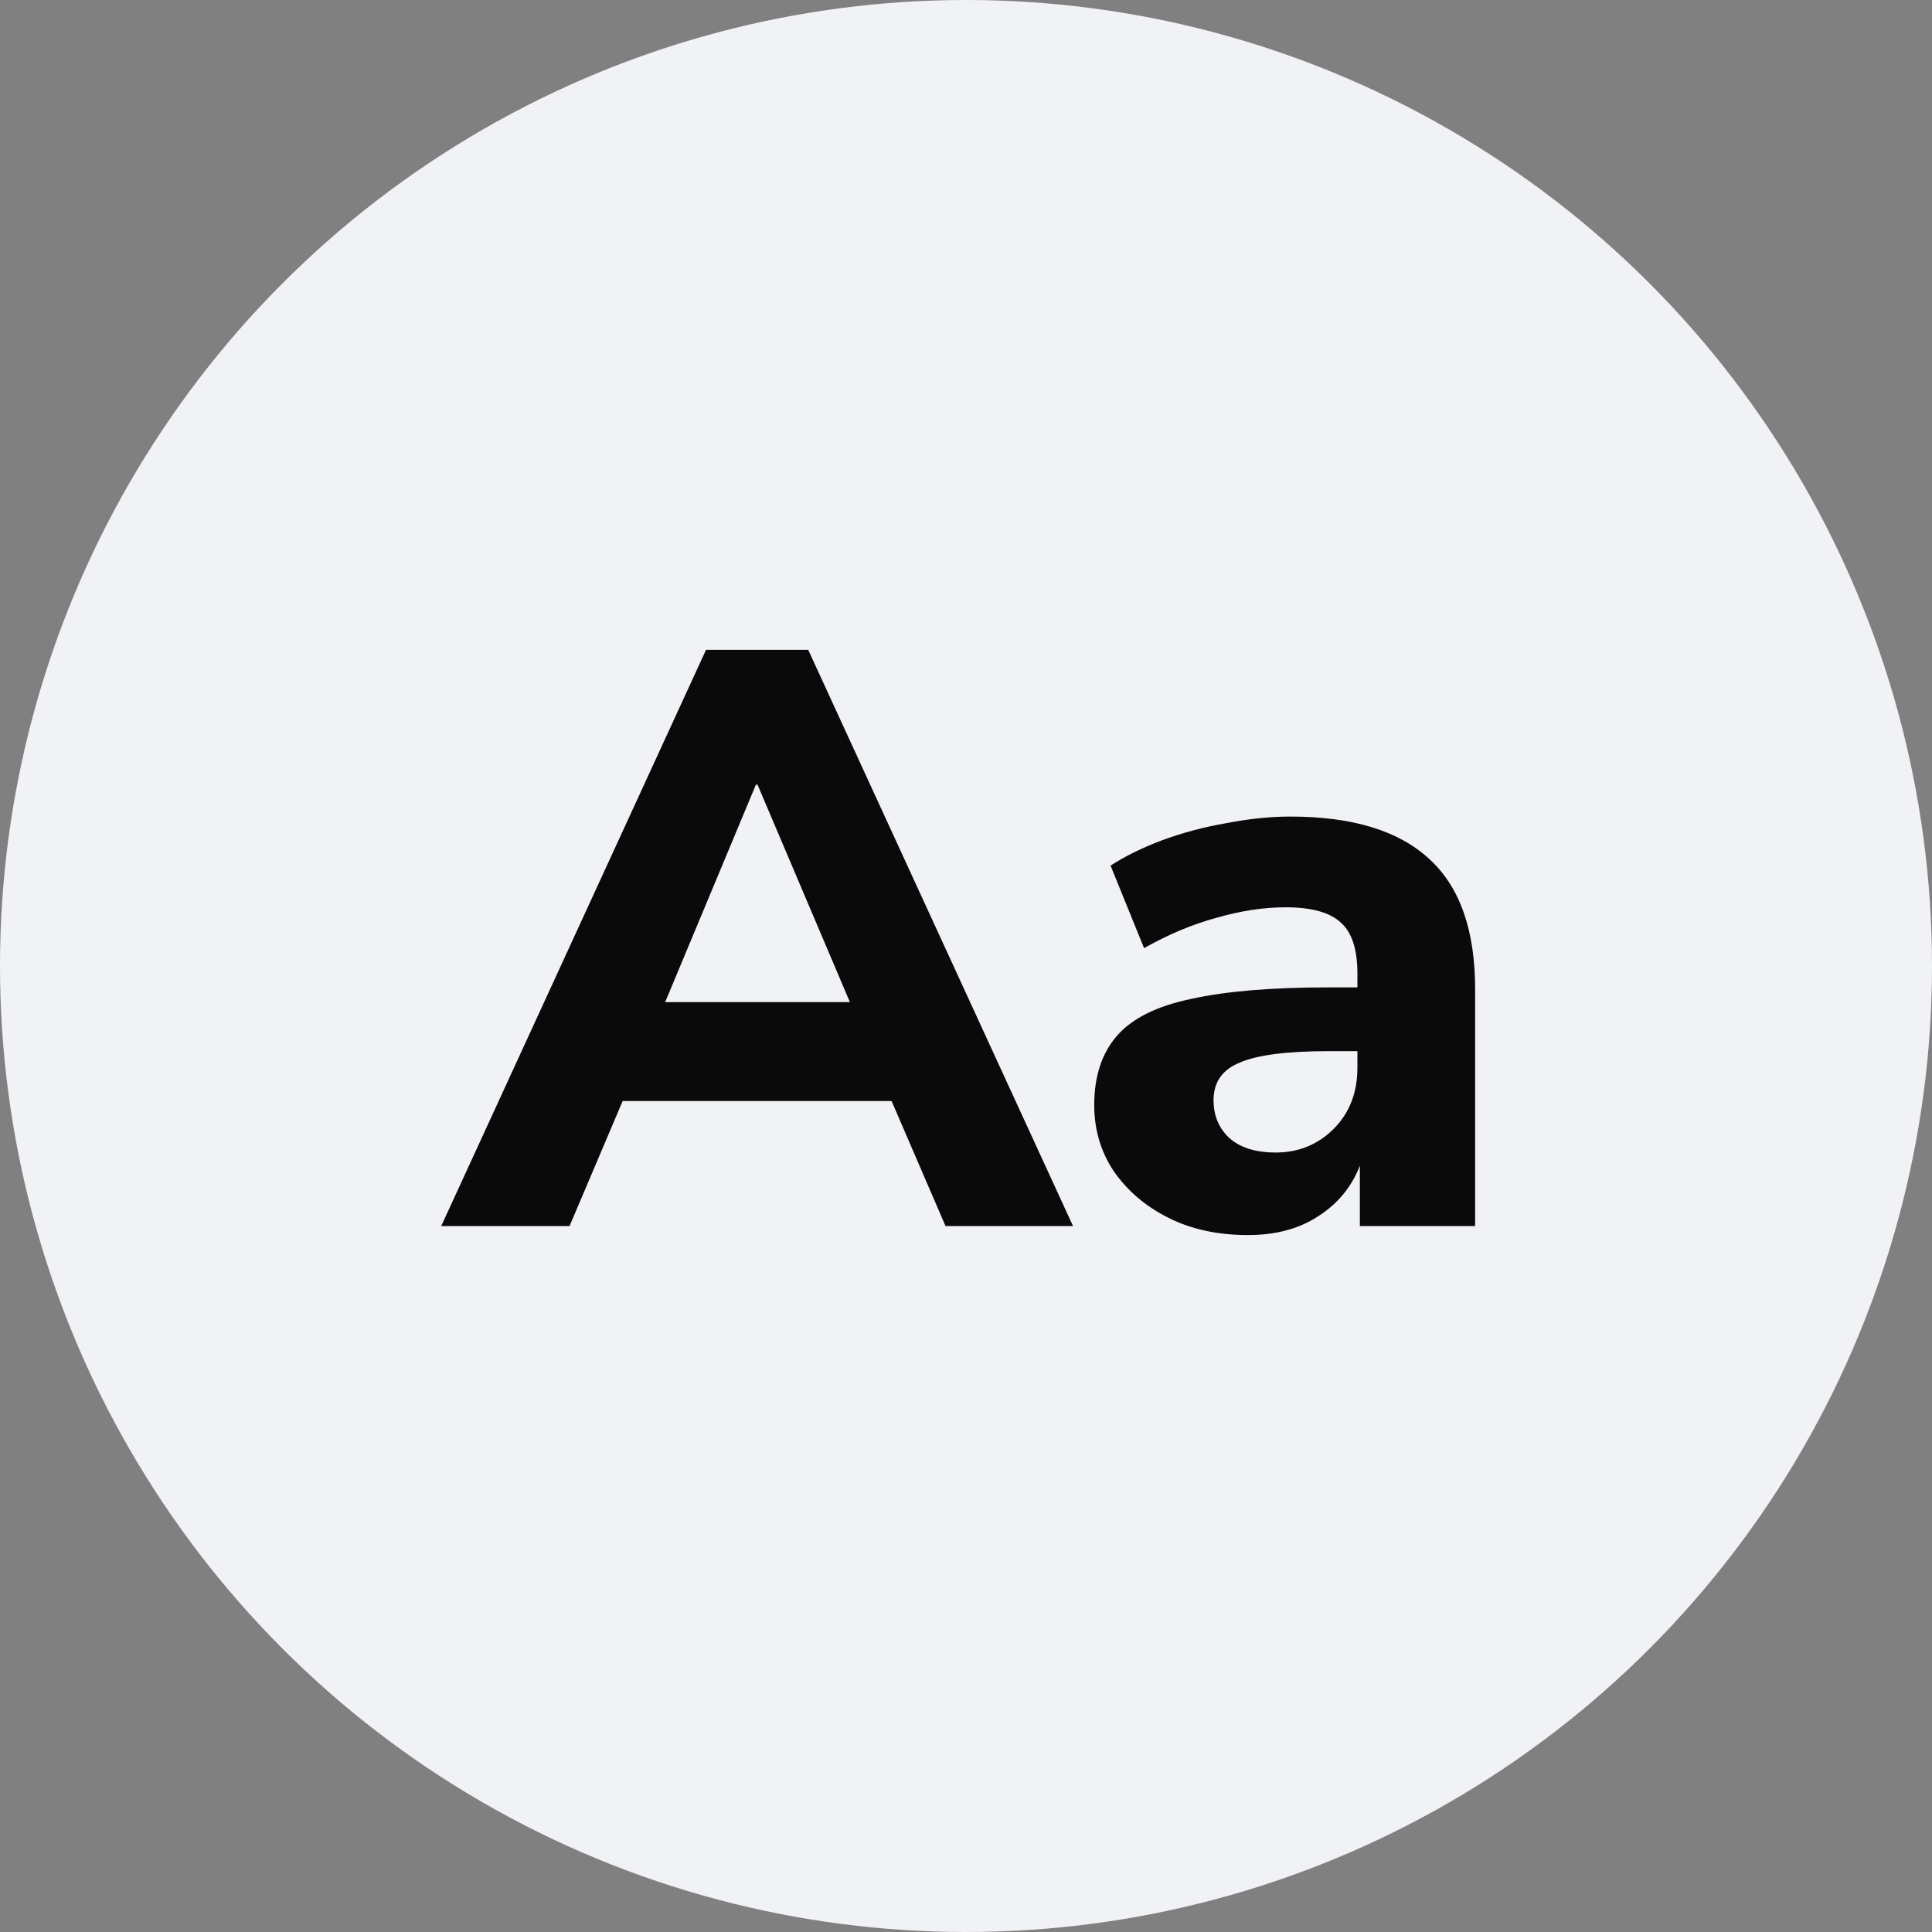 <svg width="52" height="52" viewBox="0 0 52 52" fill="none" xmlns="http://www.w3.org/2000/svg">
<rect x="0" y="0" width="52" height="52" fill="#808080" stroke="none"/>
<circle cx="26" cy="26" r="26" fill="#F1F2F5"/>
<path d="M11.875 33L19.003 17.49H21.753L28.881 33H25.449L23.997 29.634H16.759L15.329 33H11.875ZM20.345 21.12L17.903 26.972H22.875L20.389 21.12H20.345ZM33.587 33.242C32.781 33.242 32.069 33.088 31.453 32.78C30.837 32.472 30.346 32.054 29.979 31.526C29.627 30.998 29.451 30.404 29.451 29.744C29.451 28.967 29.657 28.343 30.067 27.874C30.478 27.405 31.145 27.075 32.069 26.884C32.993 26.679 34.218 26.576 35.743 26.576H36.535V26.202C36.535 25.557 36.389 25.102 36.095 24.838C35.802 24.559 35.303 24.42 34.599 24.42C34.013 24.42 33.389 24.515 32.729 24.706C32.084 24.882 31.439 25.153 30.793 25.52L29.891 23.298C30.273 23.049 30.735 22.821 31.277 22.616C31.834 22.411 32.414 22.257 33.015 22.154C33.617 22.037 34.188 21.978 34.731 21.978C36.403 21.978 37.65 22.359 38.471 23.122C39.292 23.87 39.703 25.036 39.703 26.62V33H36.601V31.372C36.381 31.944 36.007 32.399 35.479 32.736C34.966 33.073 34.335 33.242 33.587 33.242ZM34.335 31.02C34.951 31.02 35.472 30.807 35.897 30.382C36.322 29.957 36.535 29.407 36.535 28.732V28.292H35.765C34.636 28.292 33.837 28.395 33.367 28.6C32.898 28.791 32.663 29.128 32.663 29.612C32.663 30.023 32.803 30.36 33.081 30.624C33.374 30.888 33.792 31.02 34.335 31.02Z" fill="#0A0A0B"/>
</svg>

